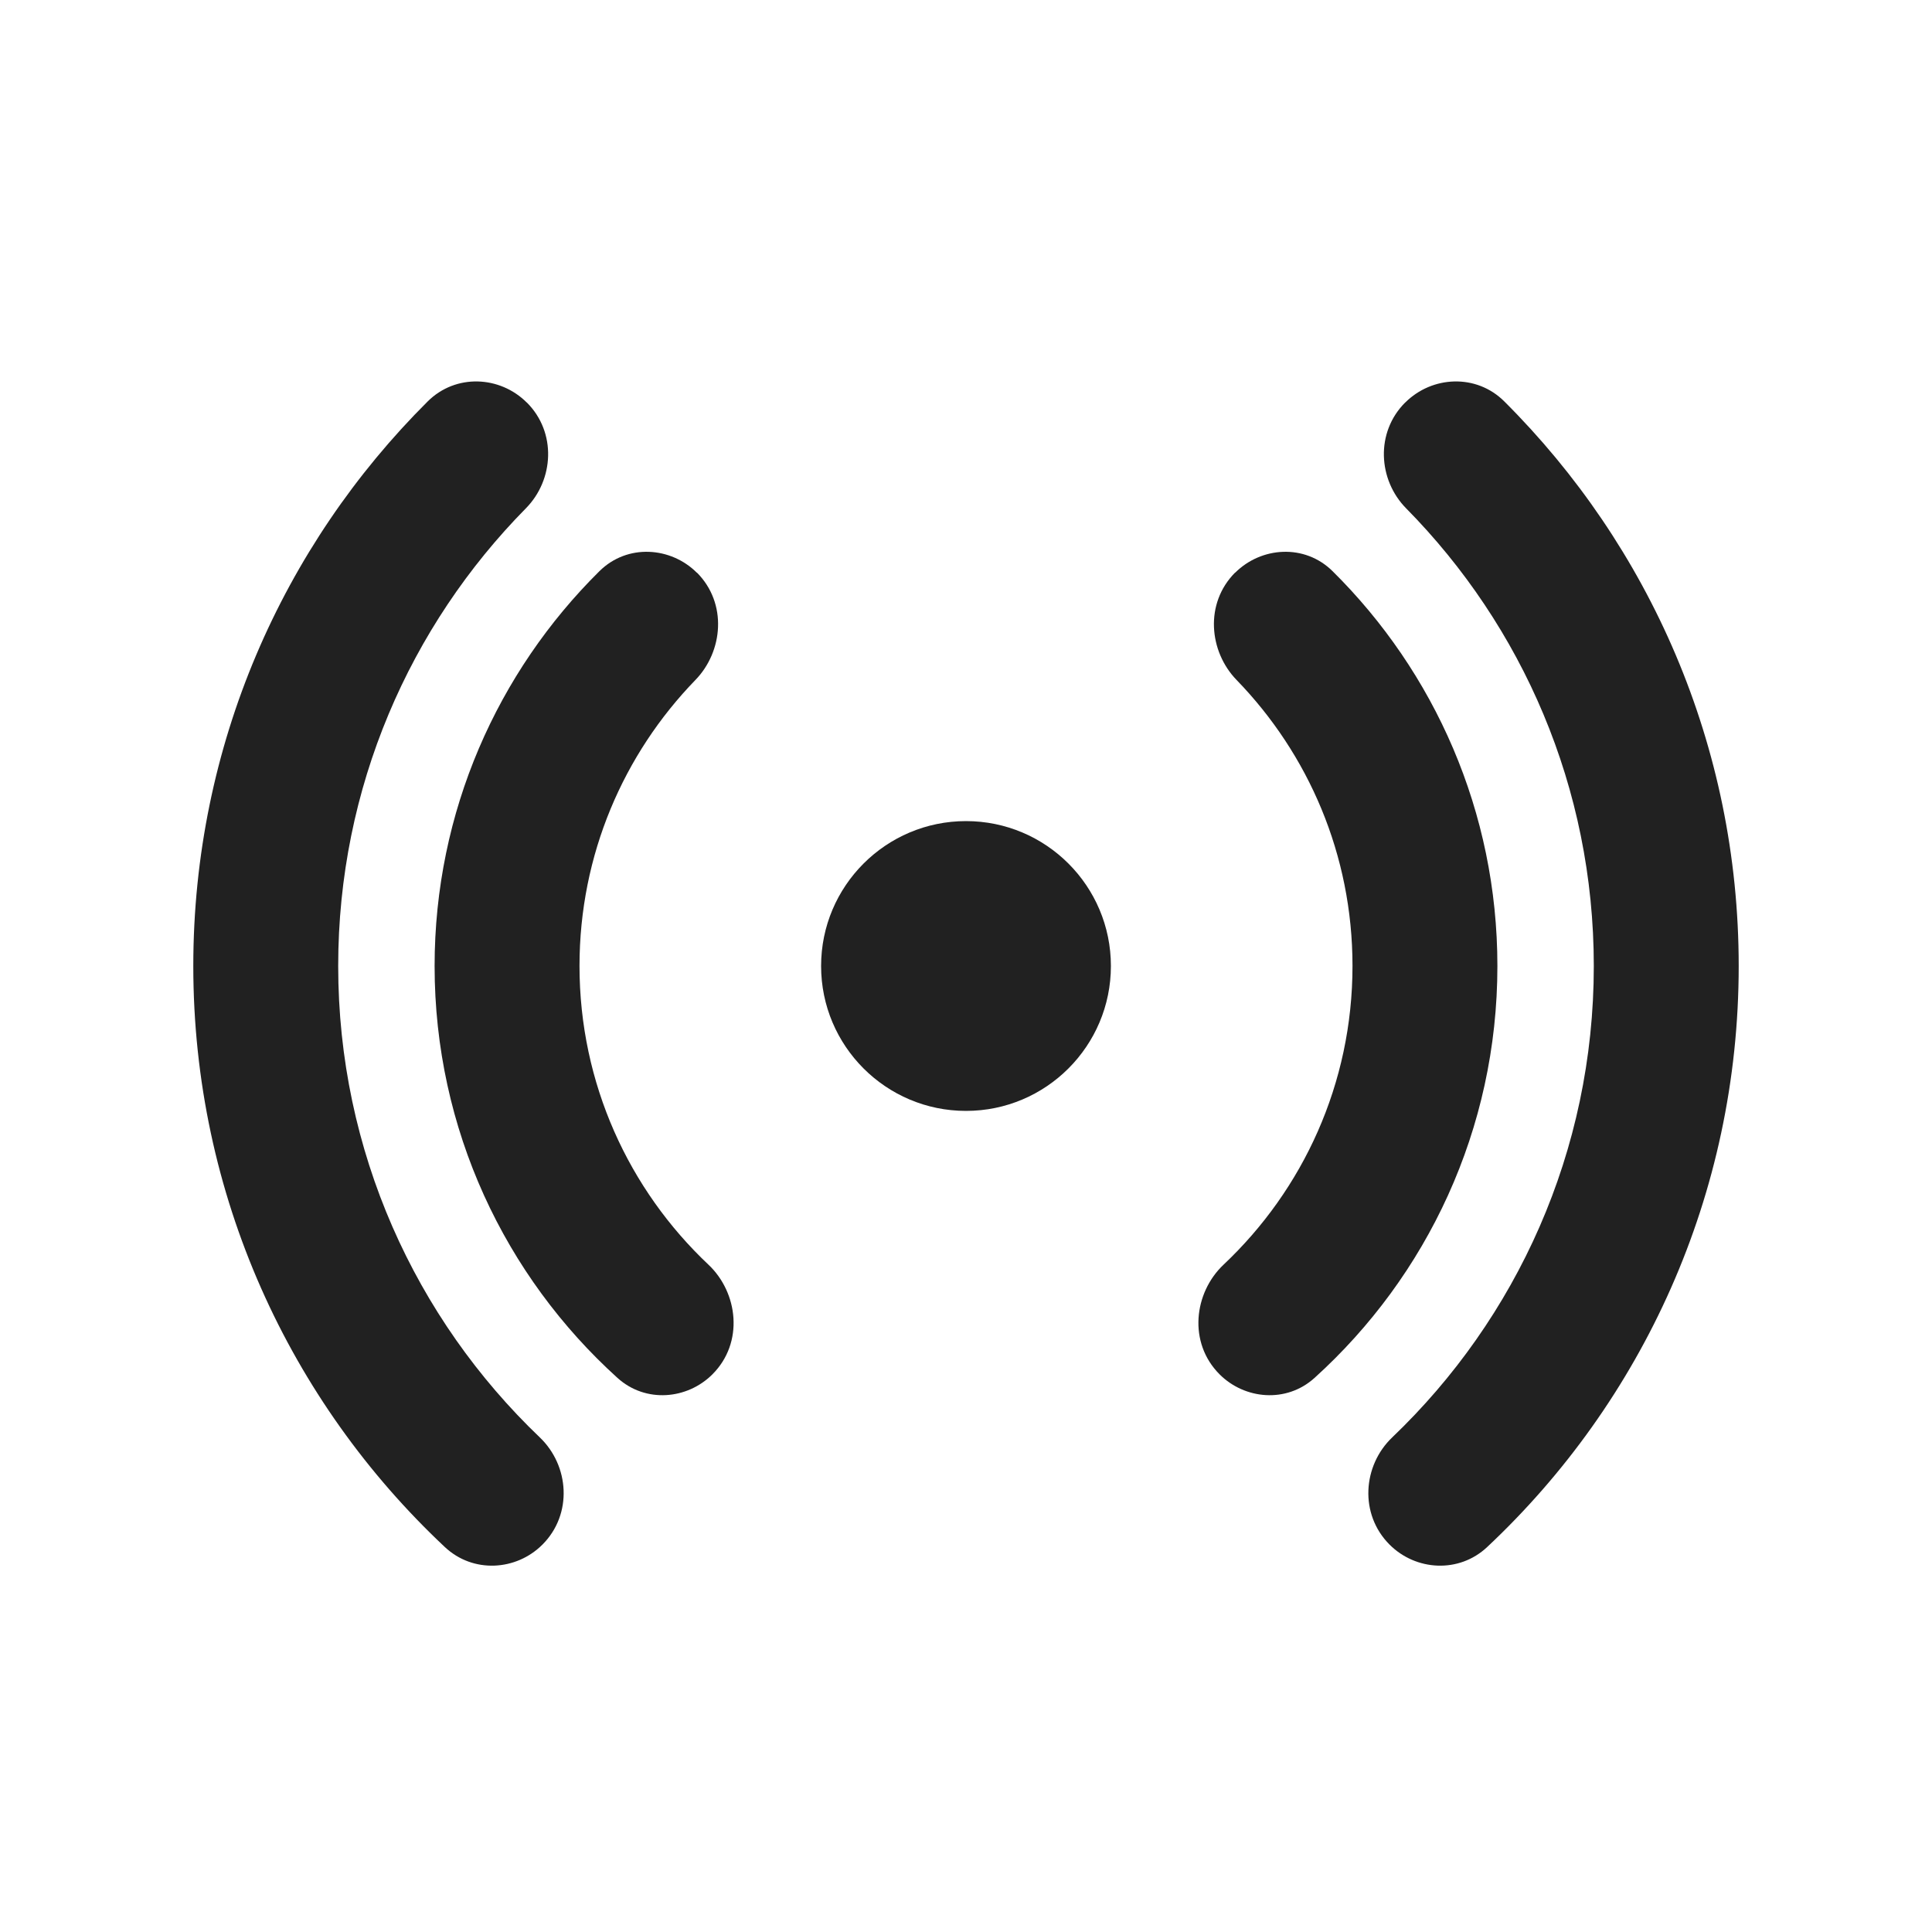<svg fill="none" height="20" viewBox="0 0 20 20" width="20" xmlns="http://www.w3.org/2000/svg"><g fill="#212121"><path d="m5.453 4.167c-.277-.277-.735-.301-1.026-.011-1.499 1.493-2.426 3.56-2.426 5.844 0 2.372 1.001 4.511 2.604 6.015.293.275.739.246 1.01-.025.316-.316.278-.819-.027-1.11-1.286-1.229-2.087-2.961-2.087-4.88 0-1.847.741-3.519 1.943-4.738.29-.294.32-.785.01-1.095z"/><path d="m7.214 5.929c-.269-.269-.719-.303-1.009-.016-1.053 1.042-1.706 2.489-1.706 4.087 0 1.692.731 3.213 1.893 4.264.292.264.723.223.983-.037.328-.328.266-.845-.041-1.135-.822-.775-1.335-1.874-1.335-3.093 0-1.151.457-2.194 1.2-2.96.286-.295.333-.793.015-1.112z"/><path d="m12.786 5.929c.269-.269.719-.303 1.009-.016 1.053 1.042 1.706 2.489 1.706 4.087 0 1.692-.731 3.213-1.893 4.264-.292.264-.723.223-.983-.037-.328-.328-.266-.845.041-1.135.822-.775 1.335-1.874 1.335-3.093 0-1.151-.457-2.194-1.2-2.96-.286-.295-.333-.793-.015-1.112z"/><path d="m14.547 4.167c.277-.277.736-.301 1.026-.011 1.498 1.493 2.426 3.56 2.426 5.844 0 2.372-1.001 4.511-2.604 6.015-.293.275-.739.246-1.01-.025-.316-.316-.278-.819.027-1.11 1.286-1.229 2.087-2.961 2.087-4.88 0-1.847-.741-3.519-1.943-4.738-.29-.294-.32-.785-.01-1.095z"/><path d="m10 8.5c-.828 0-1.5.672-1.5 1.5 0 .828.672 1.5 1.5 1.5.828 0 1.5-.672 1.5-1.5 0-.828-.672-1.5-1.5-1.5z"/></g></svg>